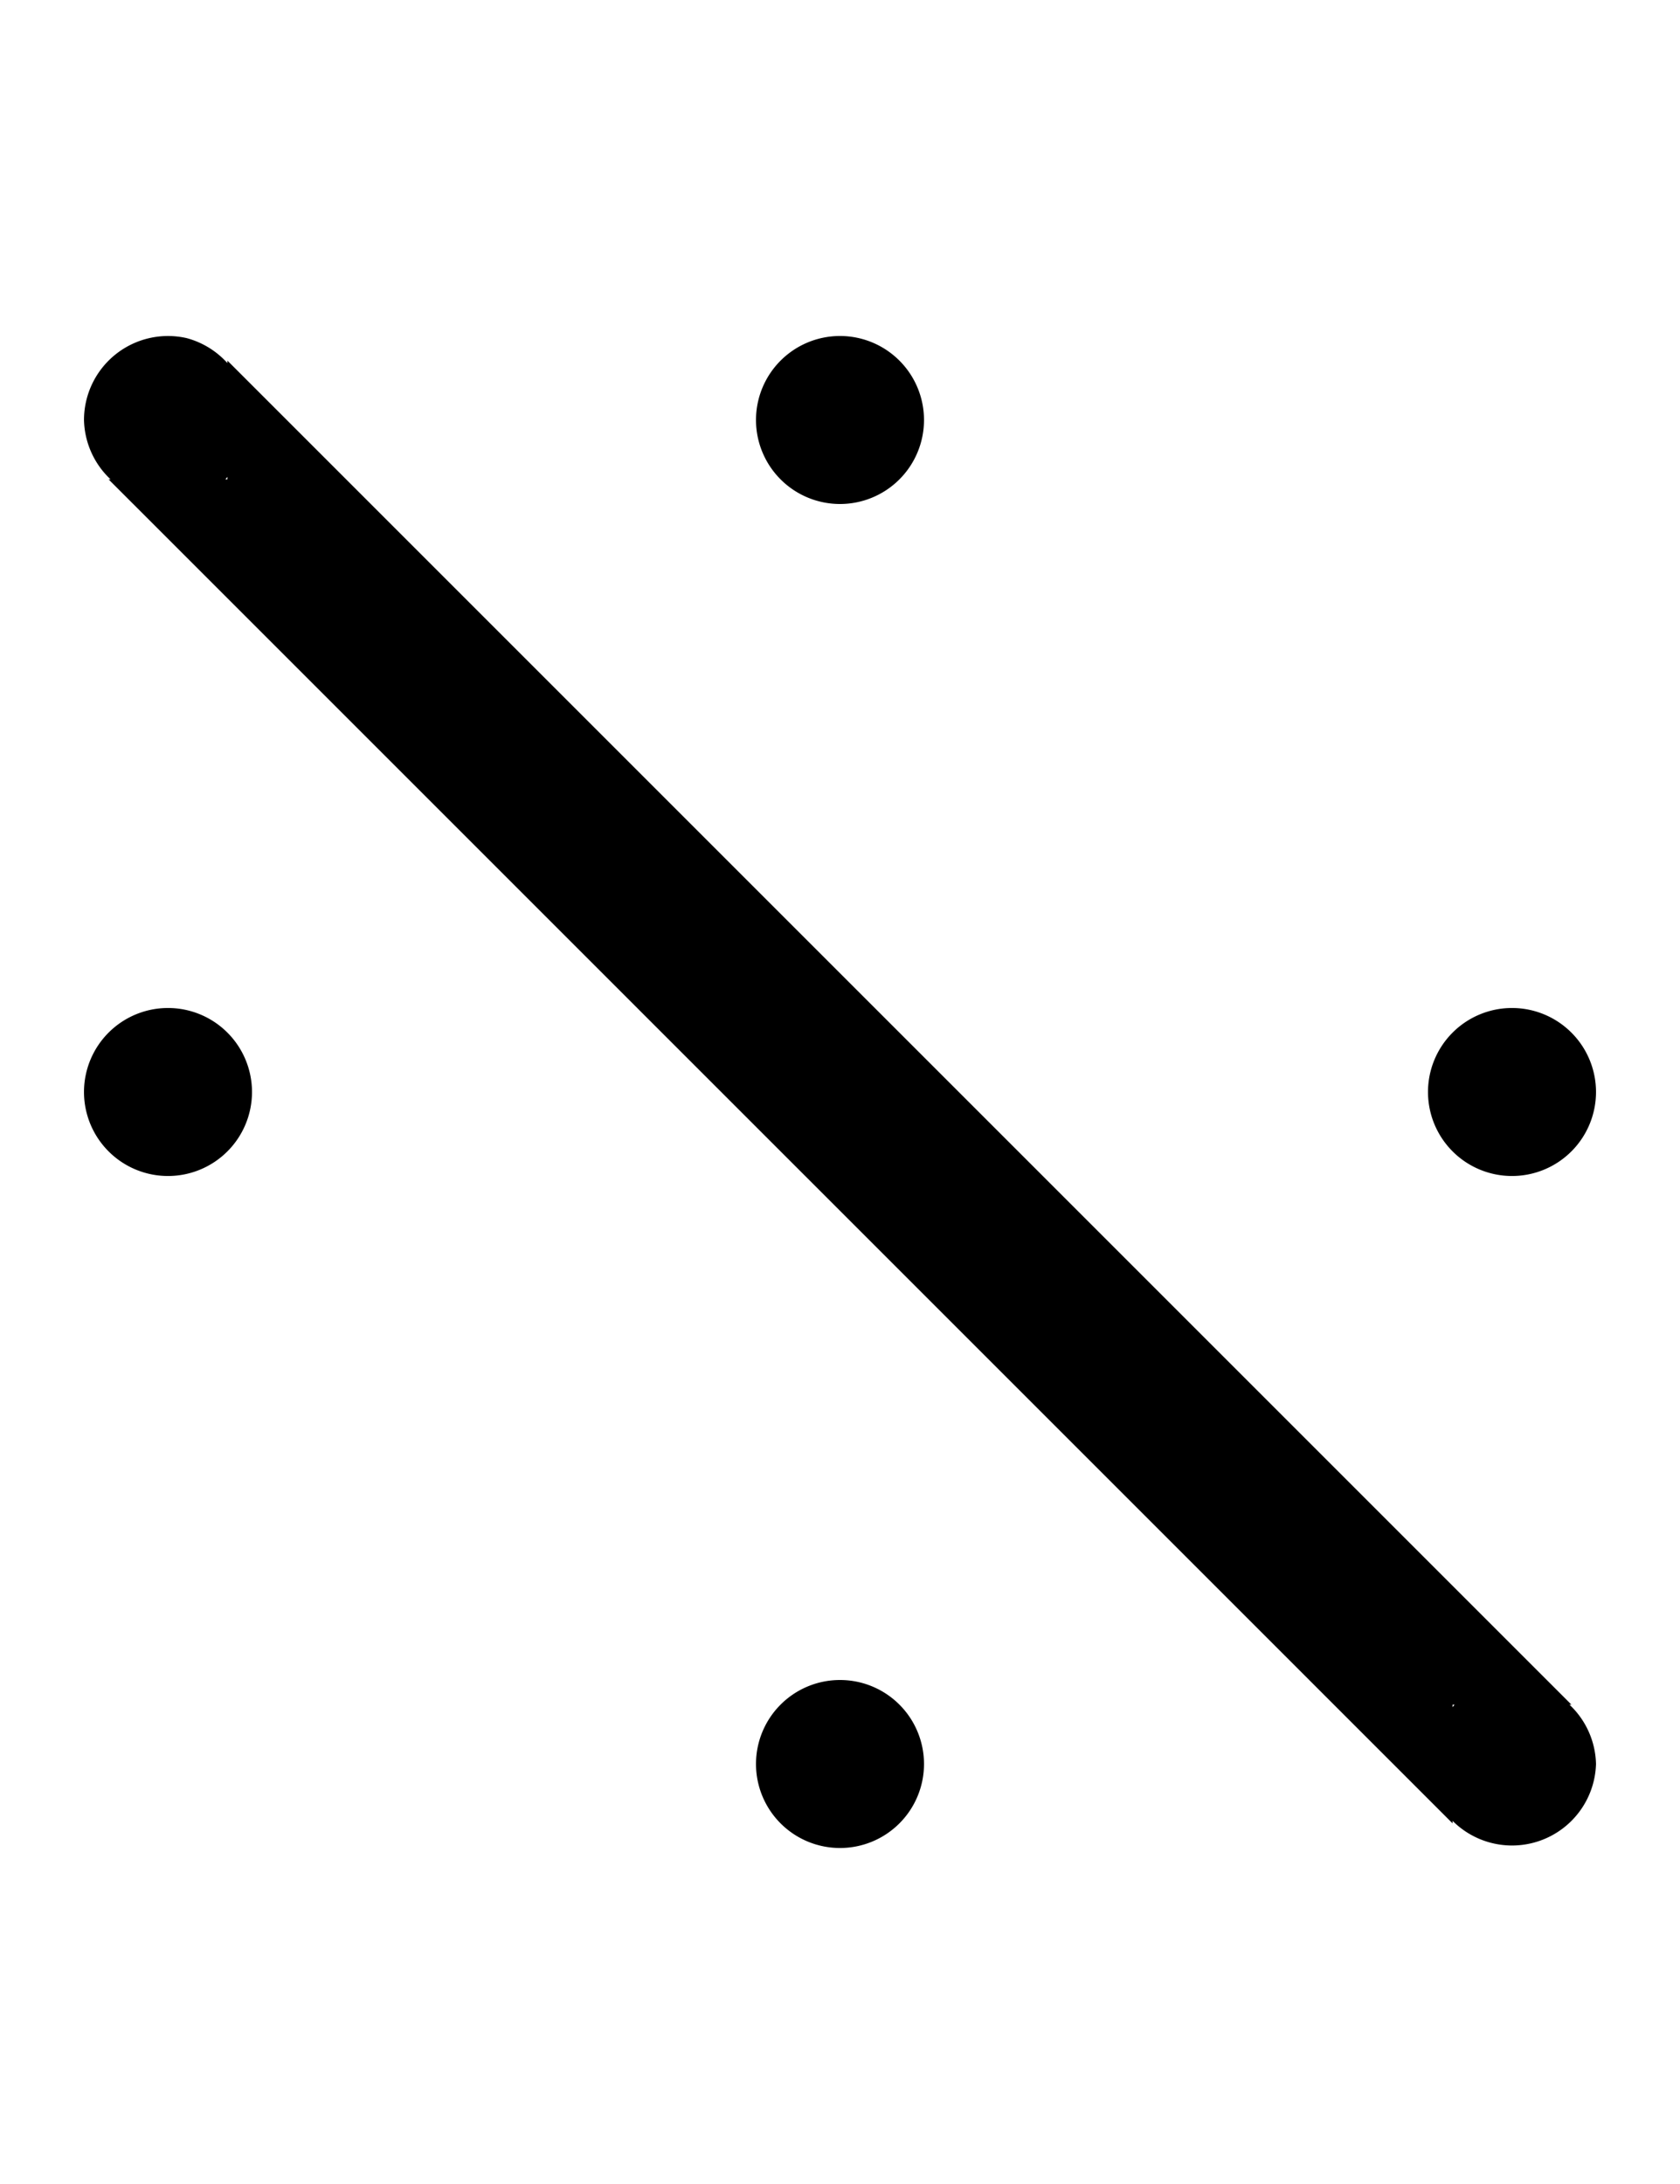 <svg width="500" height="650" xmlns="http://www.w3.org/2000/svg">
   <path
      d="M 250 100 A 25 25 0 0 0 225 125 A 25 25 0 0 0 250 150 A 25 25 0 0 0 275 125 A 25 25 0 0 0 250 100 z M 44.436 100.631 A 25 25 0 0 0 25 125 A 25 25 0 0 0 32.92 142.68 L 32.32 142.68 L 432.32 542.68 L 432.32 541.92 A 25 25 0 0 0 475 525 A 25 25 0 0 0 467.08 507.32 L 467.68 507.32 L 67.68 107.32 L 67.68 108.07 A 25 25 0 0 0 55.561 100.631 A 25 25 0 0 0 44.436 100.631 z M 67.68 141.93 L 67.68 142.68 L 67.08 142.68 L 67.68 141.93 z M 50 300 A 25 25 0 0 0 25 325 A 25 25 0 0 0 50 350 A 25 25 0 0 0 75 325 A 25 25 0 0 0 50 300 z M 450 300 A 25 25 0 0 0 425 325 A 25 25 0 0 0 450 350 A 25 25 0 0 0 475 325 A 25 25 0 0 0 450 300 z M 250 500 A 25 25 0 0 0 225 525 A 25 25 0 0 0 250 550 A 25 25 0 0 0 275 525 A 25 25 0 0 0 250 500 z M 432.32 507.33 L 432.92 507.33 L 432.32 508.08 L 432.32 507.33 z " />
</svg>